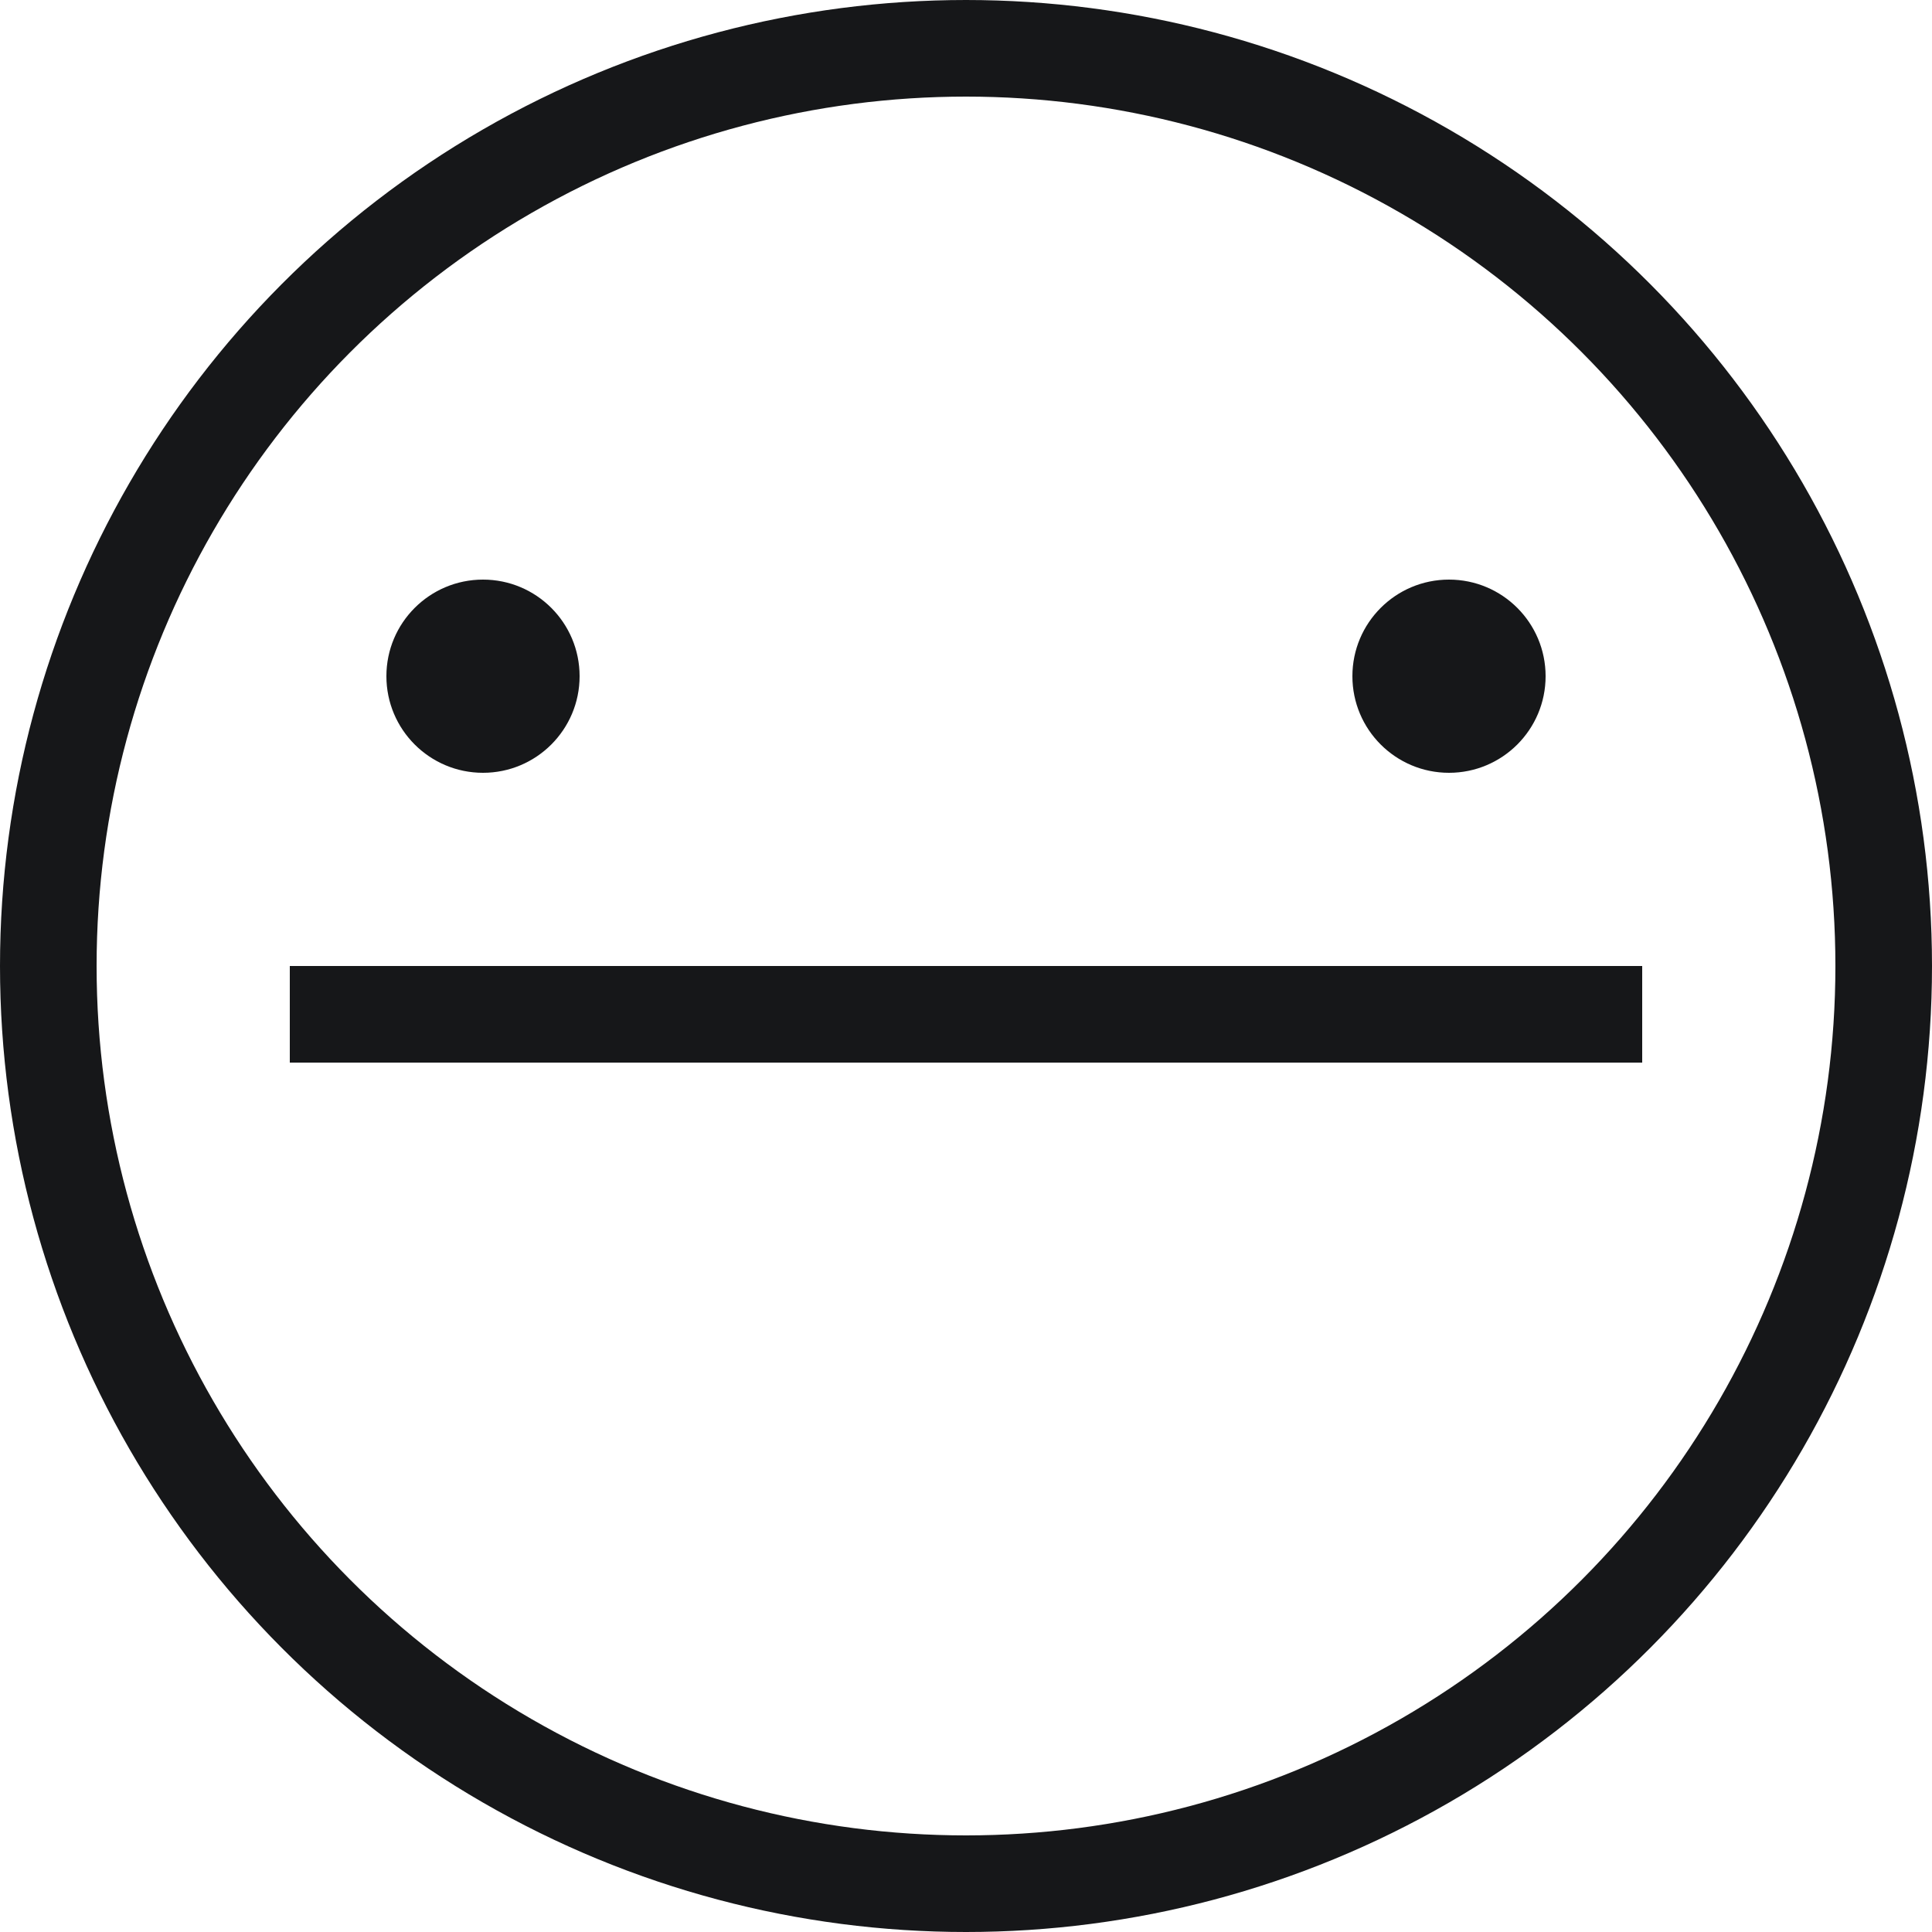 <svg width="40" height="40" viewBox="0 0 40 40" fill="none" xmlns="http://www.w3.org/2000/svg">
<g clip-path="url(#clip0_33_147)">
<circle cx="20" cy="20" r="19" stroke="#161719" stroke-width="2"/>
<path d="M6 20H34V22H6V20Z" fill="#161719"/>
<circle cx="30" cy="14" r="2" fill="#161719"/>
<circle cx="10" cy="14" r="2" fill="#161719"/>
</g>
<defs>
<clipPath id="clip0_33_147">
<rect width="40" height="40" fill="white"/>
</clipPath>
</defs>
</svg>
